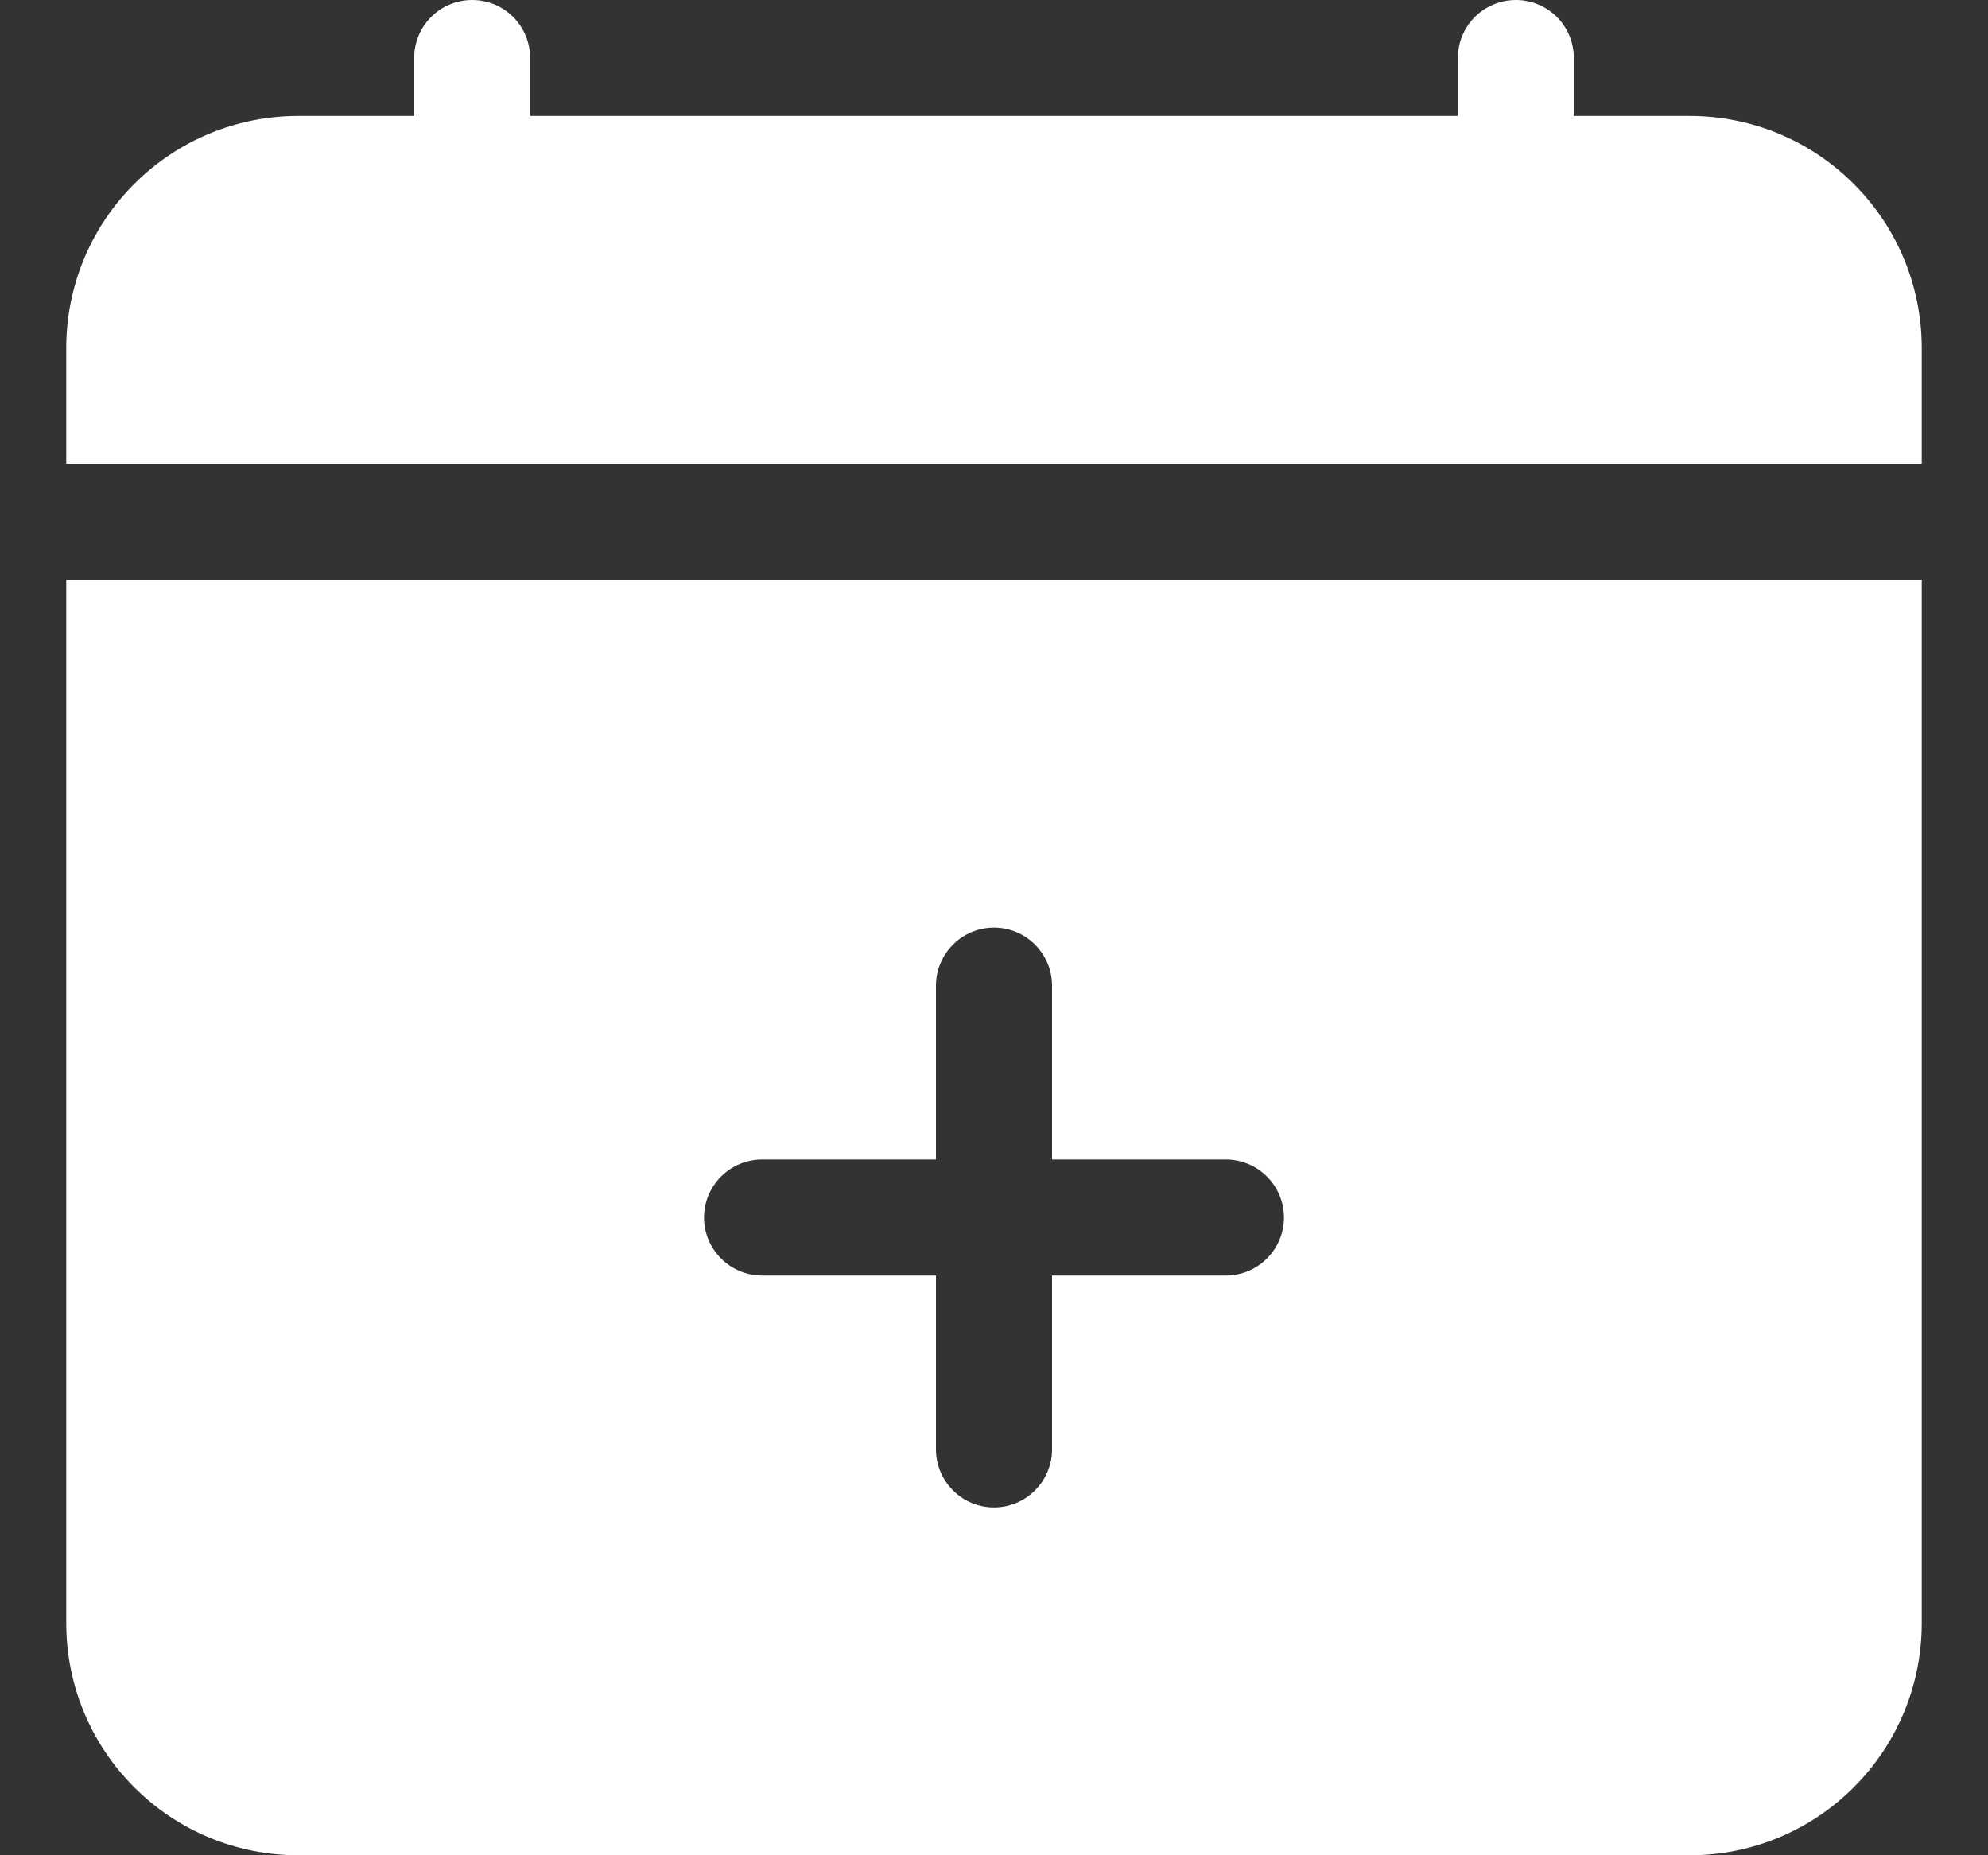 <svg width="15" height="14" viewBox="0 0 15 14" fill="none" xmlns="http://www.w3.org/2000/svg">
<rect x="0" y="0" width="15" height="14" fill="#333333" stroke="none"/>
<path d="M4 0.438C4 0.321 3.954 0.21 3.872 0.128C3.79 0.046 3.679 0 3.562 0C3.446 0 3.335 0.046 3.253 0.128C3.171 0.21 3.125 0.321 3.125 0.438V0.875H2.25C1.786 0.875 1.341 1.059 1.013 1.388C0.684 1.716 0.5 2.161 0.5 2.625L0.5 3.5H14.5V2.625C14.5 2.161 14.316 1.716 13.987 1.388C13.659 1.059 13.214 0.875 12.75 0.875H11.875V0.438C11.875 0.321 11.829 0.21 11.747 0.128C11.665 0.046 11.553 0 11.438 0C11.322 0 11.21 0.046 11.128 0.128C11.046 0.21 11 0.321 11 0.438V0.875H4V0.438ZM14.5 12.25V4.375H0.5V12.25C0.5 12.714 0.684 13.159 1.013 13.487C1.341 13.816 1.786 14 2.25 14H12.75C13.214 14 13.659 13.816 13.987 13.487C14.316 13.159 14.5 12.714 14.5 12.25ZM7.938 7.438V8.75H9.25C9.366 8.75 9.477 8.796 9.559 8.878C9.641 8.96 9.688 9.071 9.688 9.188C9.688 9.304 9.641 9.415 9.559 9.497C9.477 9.579 9.366 9.625 9.25 9.625H7.938V10.938C7.938 11.053 7.891 11.165 7.809 11.247C7.727 11.329 7.616 11.375 7.5 11.375C7.384 11.375 7.273 11.329 7.191 11.247C7.109 11.165 7.062 11.053 7.062 10.938V9.625H5.75C5.634 9.625 5.523 9.579 5.441 9.497C5.359 9.415 5.312 9.304 5.312 9.188C5.312 9.071 5.359 8.96 5.441 8.878C5.523 8.796 5.634 8.75 5.75 8.75H7.062V7.438C7.062 7.321 7.109 7.21 7.191 7.128C7.273 7.046 7.384 7 7.5 7C7.616 7 7.727 7.046 7.809 7.128C7.891 7.21 7.938 7.321 7.938 7.438Z" fill="white"/>
</svg>
